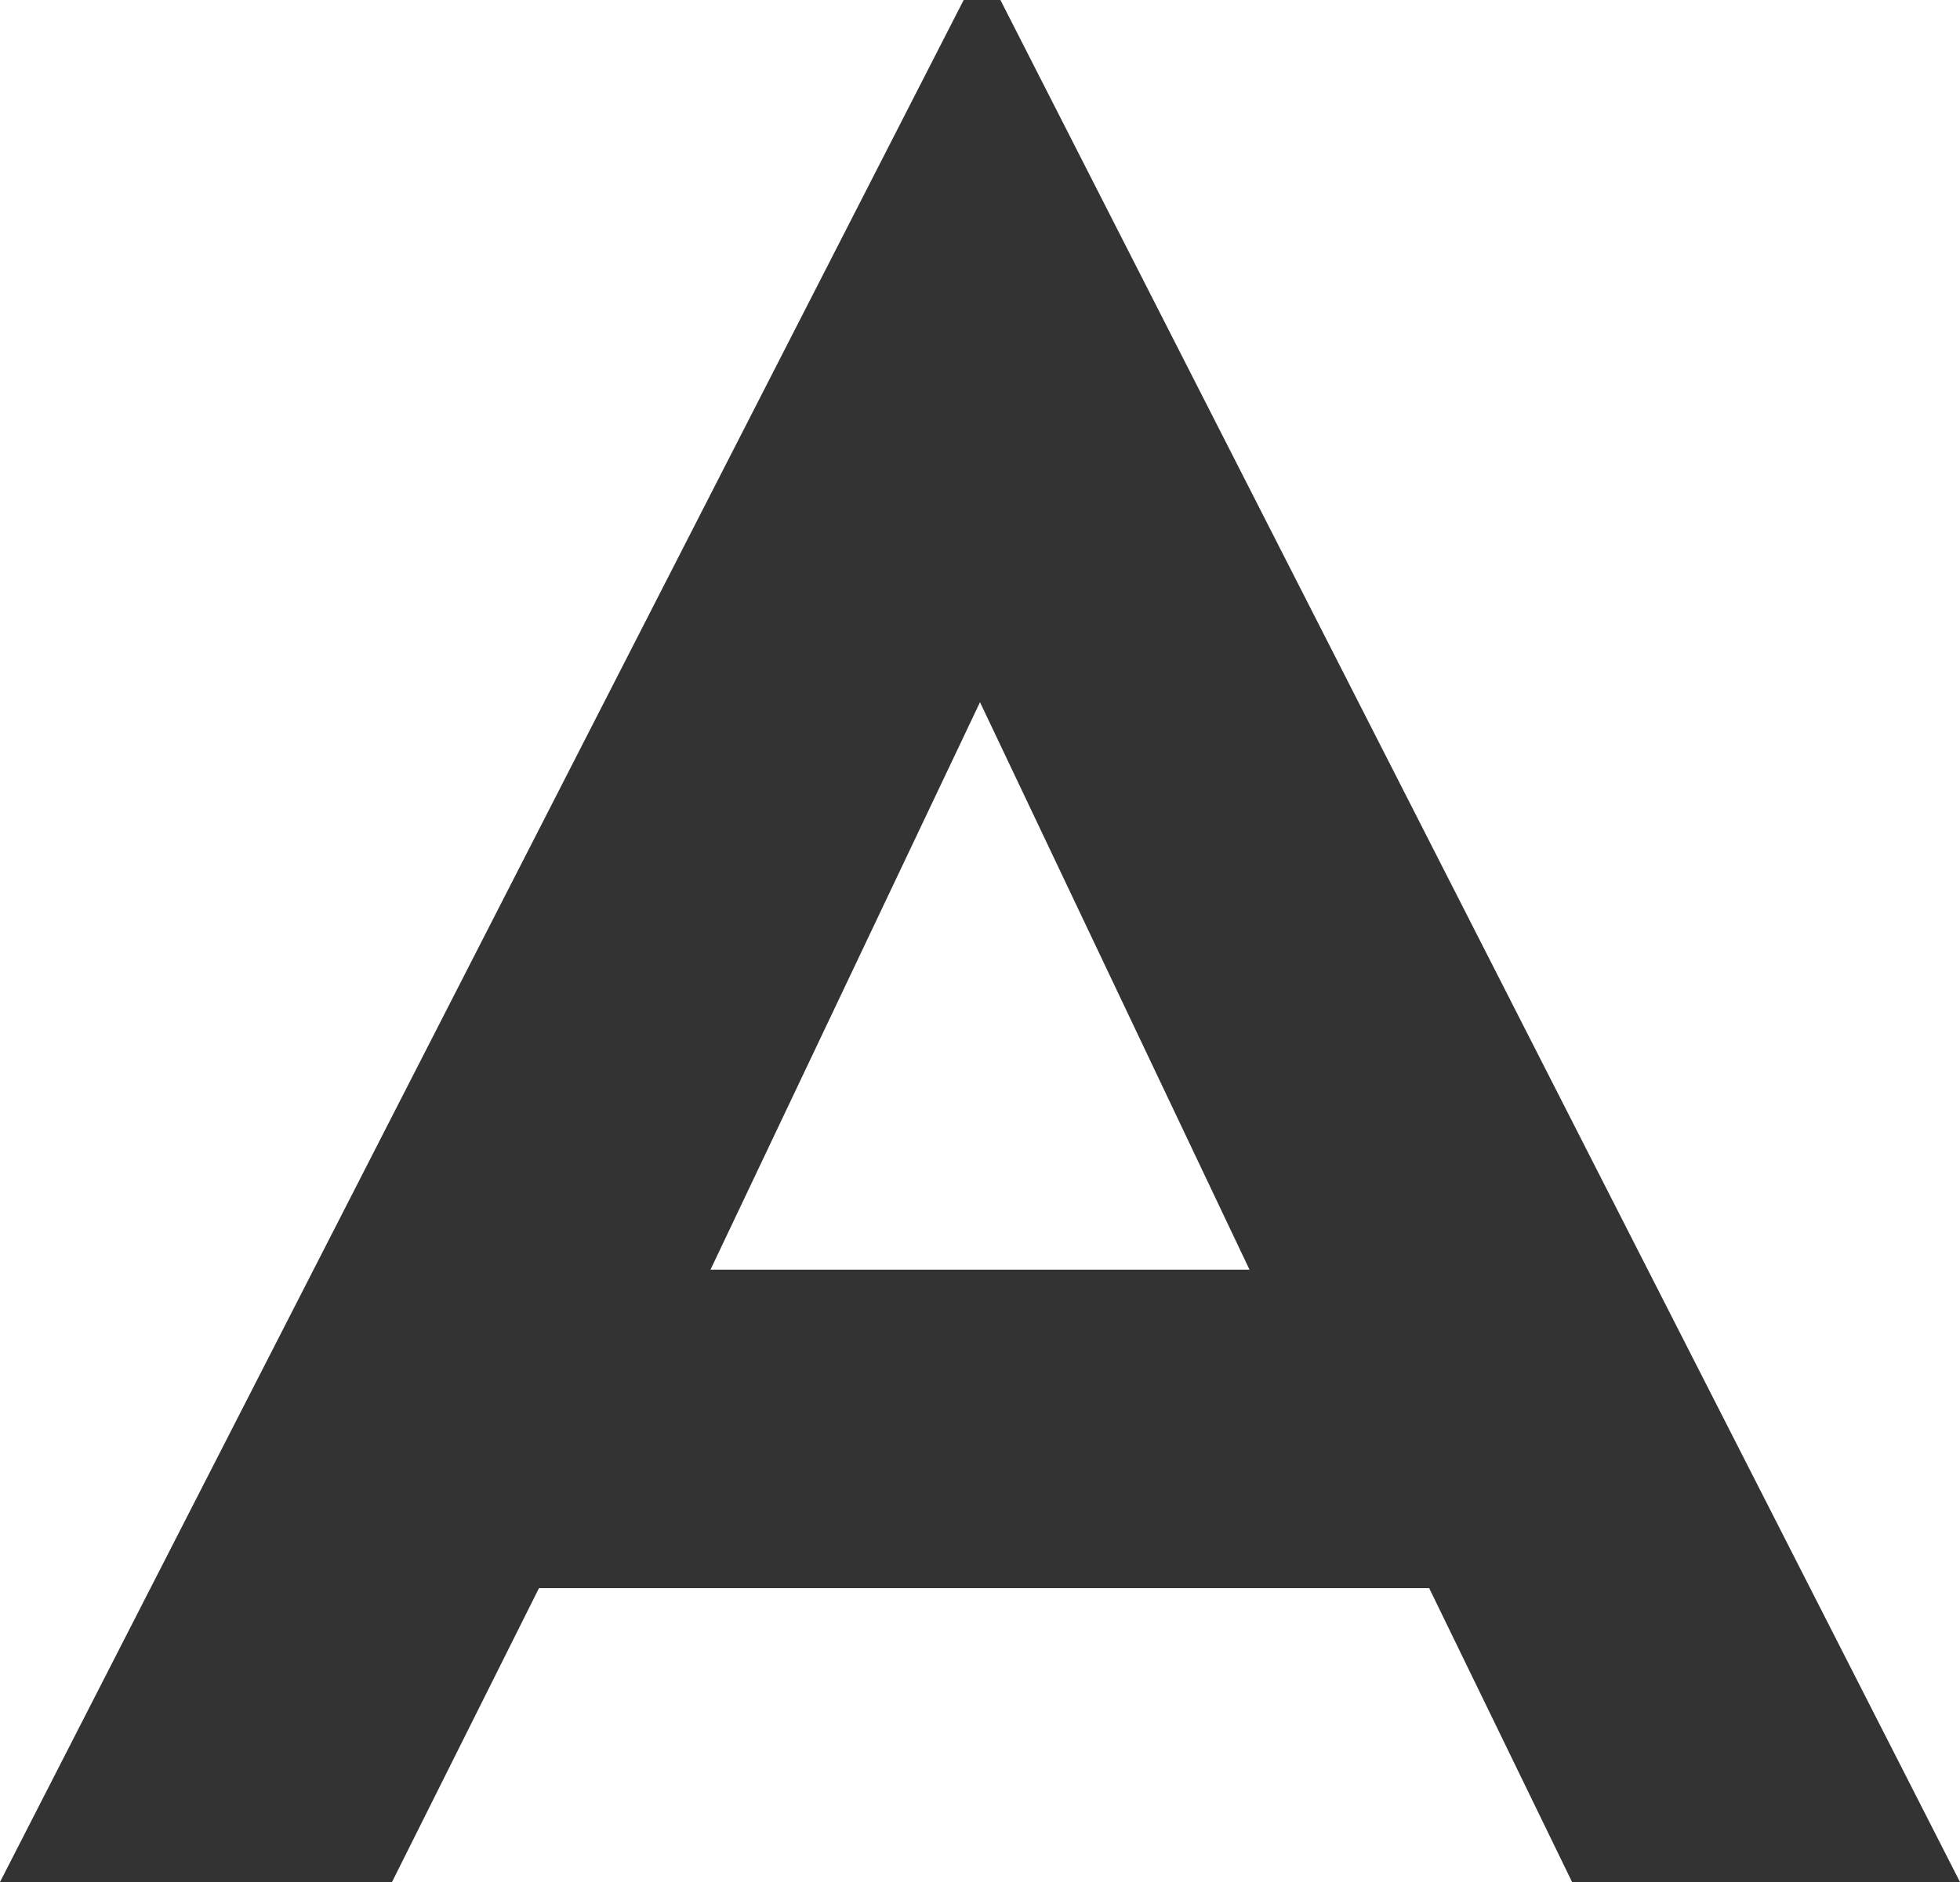 <!-- Generator: Adobe Illustrator 18.0.0, SVG Export Plug-In  -->
<svg version="1.1"
	 xmlns="http://www.w3.org/2000/svg" xmlns:xlink="http://www.w3.org/1999/xlink" xmlns:a="http://ns.adobe.com/AdobeSVGViewerExtensions/3.0/"
	 x="0px" y="0px" width="48px" height="46.1px" viewBox="0 0 48 46.1" enable-background="new 0 0 48 46.1" xml:space="preserve">
<defs>
</defs>
<path fill="#333333" d="M38.5,46.1l-3.5-7.2H13.2l-3.6,7.2H0L23.6,0l0.9,0L48,46.1H38.5z M24,17.2l-6.6,13.9h13.2L24,17.2z"/>
</svg>
